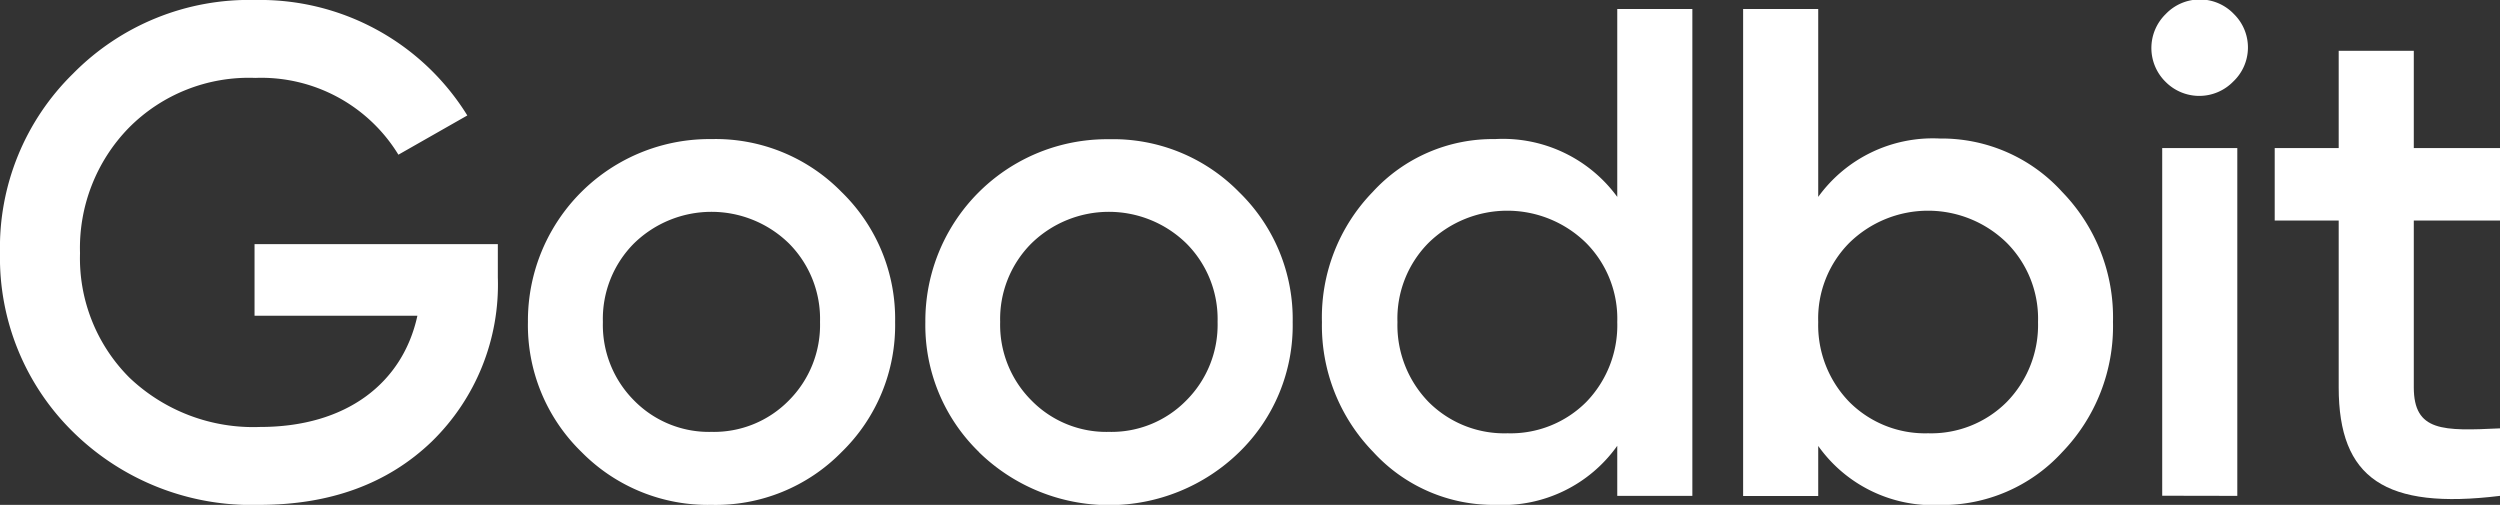 <svg xmlns="http://www.w3.org/2000/svg" viewBox="0 0 177.77 35.9"><rect x="0" y="0" width="177.77" height="35.9" fill="#333333" stroke="none"/><defs><style>.cls-1{fill:#fff;}</style></defs><title>11Asset 1logo-footer</title><g id="Layer_2" data-name="Layer 2"><g id="Layer_1-2" data-name="Layer 1"><path class="cls-1" d="M35.4,17.36v2.37a15.57,15.57,0,0,1-4.7,11.67c-3.12,3-7.22,4.5-12.26,4.5A18.08,18.08,0,0,1,5.19,30.71,17.34,17.34,0,0,1,0,18,17.31,17.31,0,0,1,5.19,5.24,17.56,17.56,0,0,1,18.15,0,17.33,17.33,0,0,1,33.23,8.21L28.33,11A11.43,11.43,0,0,0,18.15,5.54a12,12,0,0,0-9,3.56A12.23,12.23,0,0,0,5.69,18,12,12,0,0,0,9.2,26.85a12.77,12.77,0,0,0,9.3,3.51c6.13,0,10.14-3.12,11.18-7.91H18.1V17.36Z"/><path class="cls-1" d="M41.35,32.14a12.57,12.57,0,0,1-3.81-9.25,12.91,12.91,0,0,1,13.05-13,12.53,12.53,0,0,1,9.25,3.76,12.57,12.57,0,0,1,3.81,9.25,12.57,12.57,0,0,1-3.81,9.25A12.53,12.53,0,0,1,50.6,35.9,12.61,12.61,0,0,1,41.35,32.14Zm9.25-1.43a7.46,7.46,0,0,0,5.49-2.23,7.6,7.6,0,0,0,2.22-5.59,7.6,7.6,0,0,0-2.22-5.59,7.88,7.88,0,0,0-11,0,7.6,7.6,0,0,0-2.22,5.59,7.6,7.6,0,0,0,2.22,5.59A7.46,7.46,0,0,0,50.6,30.71Z"/><path class="cls-1" d="M69.61,32.14A12.57,12.57,0,0,1,65.8,22.9a12.92,12.92,0,0,1,13.06-13,12.53,12.53,0,0,1,9.25,3.76,12.58,12.58,0,0,1,3.81,9.25,12.57,12.57,0,0,1-3.81,9.25,13.25,13.25,0,0,1-18.49,0Zm9.25-1.43a7.45,7.45,0,0,0,5.49-2.23,7.6,7.6,0,0,0,2.23-5.59,7.6,7.6,0,0,0-2.23-5.59,7.88,7.88,0,0,0-11,0,7.6,7.6,0,0,0-2.23,5.59,7.6,7.6,0,0,0,2.23,5.59A7.45,7.45,0,0,0,78.85,30.71Z"/><path class="cls-1" d="M115,.64h5.34V35.26H115V31.7a10,10,0,0,1-8.65,4.2,11.57,11.57,0,0,1-8.7-3.76A12.88,12.88,0,0,1,94,22.9a12.8,12.8,0,0,1,3.61-9.25,11.57,11.57,0,0,1,8.7-3.76A10.07,10.07,0,0,1,115,14ZM107.2,30.81a7.6,7.6,0,0,0,5.59-2.22A7.83,7.83,0,0,0,115,22.9a7.64,7.64,0,0,0-2.23-5.64,8,8,0,0,0-11.18,0,7.64,7.64,0,0,0-2.22,5.64,7.83,7.83,0,0,0,2.22,5.69A7.6,7.6,0,0,0,107.2,30.81Z"/><path class="cls-1" d="M146.64,13.65a12.8,12.8,0,0,1,3.61,9.25,12.88,12.88,0,0,1-3.61,9.25,11.57,11.57,0,0,1-8.7,3.76,10,10,0,0,1-8.65-4.2v3.56h-5.34V.64h5.34V14a10.06,10.06,0,0,1,8.65-4.15A11.57,11.57,0,0,1,146.64,13.65ZM137.1,30.81a7.6,7.6,0,0,0,5.59-2.22,7.83,7.83,0,0,0,2.23-5.69,7.64,7.64,0,0,0-2.23-5.64,8,8,0,0,0-11.18,0,7.64,7.64,0,0,0-2.22,5.64,7.83,7.83,0,0,0,2.22,5.69A7.61,7.61,0,0,0,137.1,30.81Z"/><path class="cls-1" d="M154,5.83A3.37,3.37,0,0,1,154,1a3.35,3.35,0,0,1,4.85,0,3.33,3.33,0,0,1-.05,4.8A3.37,3.37,0,0,1,154,5.83Zm-.25,29.42V10.53h5.34V35.26Z"/><path class="cls-1" d="M177.77,15.68h-6.13V27.54c0,3.16,2.08,3.11,6.13,2.92v4.8c-8.16,1-11.47-1.24-11.47-7.71V15.68h-4.55V10.53h4.55V3.61h5.34v6.92h6.13Z"/></g></g></svg>